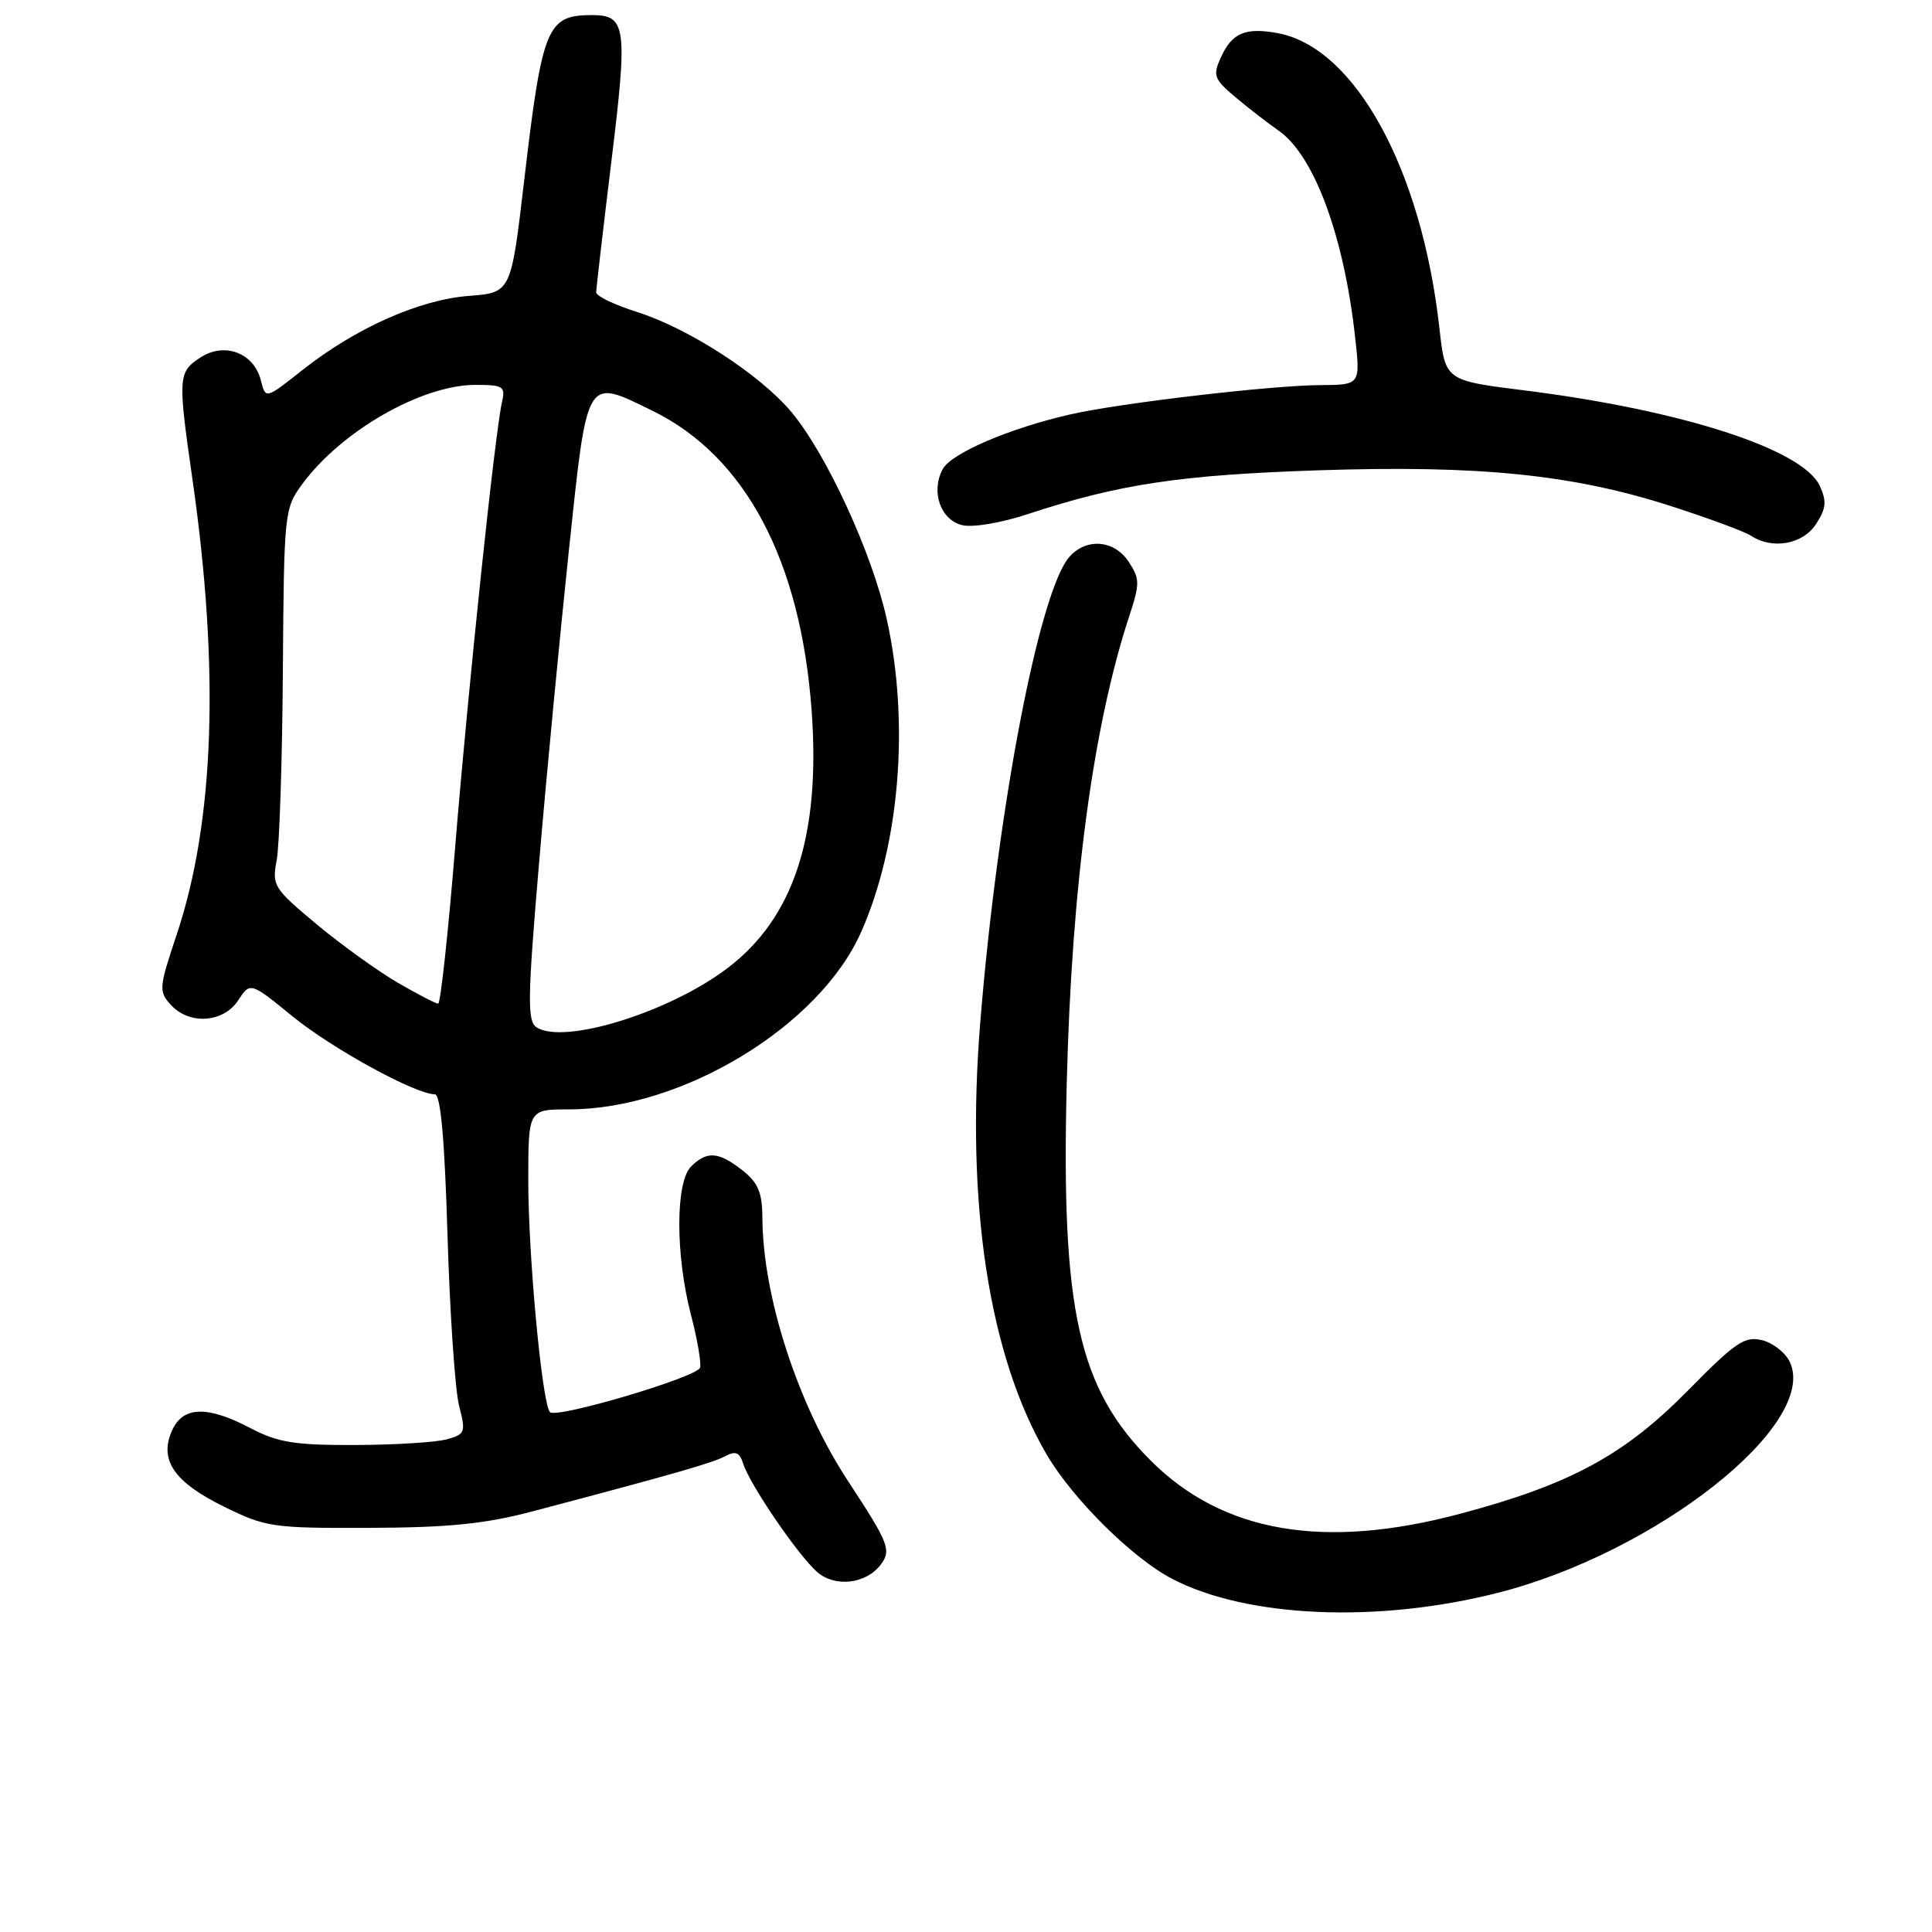 <?xml version="1.0" encoding="UTF-8" standalone="no"?>
<!DOCTYPE svg PUBLIC "-//W3C//DTD SVG 1.1//EN" "http://www.w3.org/Graphics/SVG/1.1/DTD/svg11.dtd" >
<svg xmlns="http://www.w3.org/2000/svg" xmlns:xlink="http://www.w3.org/1999/xlink" version="1.1" viewBox="0 0 256 256">
 <g >
 <path fill="currentColor"
d=" M 198.50 211.05 C 219.49 205.70 240.94 188.76 237.18 180.51 C 236.62 179.27 234.97 177.96 233.51 177.59 C 231.19 177.01 229.99 177.82 223.68 184.23 C 215.23 192.82 208.07 196.70 193.45 200.59 C 175.41 205.39 162.03 203.09 152.47 193.53 C 142.88 183.93 140.59 173.64 141.35 143.50 C 142.00 117.42 144.83 96.28 149.61 81.71 C 151.05 77.34 151.05 76.72 149.57 74.46 C 147.67 71.56 144.01 71.23 141.73 73.75 C 137.75 78.17 132.23 106.82 129.91 135.21 C 127.92 159.40 131.02 179.64 138.70 192.75 C 142.15 198.63 150.06 206.47 155.31 209.20 C 165.23 214.37 182.58 215.11 198.50 211.05 Z  M 116.68 207.35 C 118.15 205.42 117.80 204.52 112.37 196.25 C 105.72 186.13 101.06 171.79 101.02 161.32 C 101.00 158.01 100.45 156.71 98.37 155.07 C 95.21 152.59 93.67 152.48 91.57 154.57 C 89.50 156.64 89.49 166.25 91.55 174.20 C 92.41 177.49 92.95 180.66 92.76 181.23 C 92.34 182.49 73.76 188.00 72.88 187.12 C 71.84 186.08 70.00 166.51 70.00 156.46 C 70.00 147.00 70.00 147.00 75.39 147.00 C 90.42 147.00 108.59 135.97 114.11 123.49 C 119.23 111.91 120.55 95.72 117.49 82.00 C 115.54 73.24 109.51 60.16 104.87 54.60 C 100.71 49.63 91.23 43.49 84.35 41.32 C 81.41 40.39 79.00 39.23 79.00 38.74 C 79.00 38.25 79.91 30.41 81.02 21.31 C 83.19 3.58 82.98 2.00 78.46 2.00 C 72.46 2.00 71.85 3.48 69.43 24.14 C 67.71 38.78 67.71 38.78 62.11 39.21 C 55.54 39.72 47.12 43.47 40.09 49.02 C 35.19 52.90 35.19 52.90 34.57 50.41 C 33.65 46.75 29.75 45.28 26.54 47.38 C 23.60 49.31 23.55 49.95 25.50 63.50 C 29.12 88.70 28.42 108.89 23.40 123.88 C 21.07 130.84 21.02 131.37 22.62 133.13 C 25.07 135.84 29.60 135.54 31.56 132.55 C 33.16 130.11 33.16 130.11 38.80 134.70 C 44.04 138.97 55.06 145.00 57.62 145.00 C 58.38 145.00 58.92 150.92 59.30 163.75 C 59.61 174.06 60.30 184.19 60.83 186.26 C 61.74 189.82 61.65 190.05 59.15 190.73 C 57.69 191.12 52.23 191.46 47.00 191.47 C 39.05 191.50 36.80 191.13 33.22 189.25 C 27.50 186.24 24.27 186.32 22.82 189.50 C 21.03 193.42 23.04 196.38 29.68 199.64 C 35.23 202.37 36.12 202.50 49.00 202.45 C 59.44 202.41 64.31 201.92 70.50 200.28 C 89.51 195.26 94.40 193.85 96.08 192.96 C 97.47 192.21 98.00 192.44 98.49 193.97 C 99.37 196.75 105.79 206.14 108.29 208.31 C 110.64 210.36 114.74 209.89 116.68 207.35 Z  M 240.62 69.46 C 241.97 67.40 242.07 66.44 241.14 64.40 C 238.92 59.54 222.89 54.35 202.00 51.73 C 191.50 50.42 191.50 50.42 190.74 43.56 C 188.40 22.47 179.57 6.32 169.34 4.40 C 165.03 3.60 163.26 4.34 161.78 7.59 C 160.68 10.00 160.84 10.46 163.69 12.87 C 165.41 14.31 167.98 16.31 169.41 17.30 C 174.13 20.57 178.09 31.27 179.57 44.75 C 180.26 51.00 180.26 51.00 174.88 51.03 C 168.39 51.07 148.32 53.42 141.82 54.91 C 133.75 56.75 126.04 60.06 124.91 62.17 C 123.32 65.13 124.61 68.86 127.47 69.58 C 128.86 69.93 132.61 69.30 136.20 68.12 C 148.20 64.16 156.36 62.93 174.63 62.32 C 196.04 61.61 208.43 62.87 221.50 67.09 C 226.45 68.69 231.18 70.44 232.00 70.98 C 234.84 72.85 238.86 72.14 240.62 69.46 Z  M 71.08 136.11 C 69.86 135.30 69.90 132.28 71.43 114.34 C 72.40 102.88 74.18 84.28 75.37 73.01 C 77.86 49.57 77.55 50.08 86.48 54.44 C 98.77 60.46 106.11 74.30 107.55 94.22 C 108.74 110.72 105.19 121.59 96.43 128.26 C 88.71 134.14 74.66 138.49 71.08 136.11 Z  M 52.75 130.24 C 50.14 128.73 45.30 125.25 41.99 122.50 C 36.26 117.72 36.02 117.34 36.66 114.00 C 37.03 112.08 37.40 100.81 37.48 88.96 C 37.63 67.82 37.68 67.36 40.07 64.12 C 45.24 57.10 55.89 51.00 62.99 51.00 C 66.67 51.00 66.99 51.20 66.52 53.25 C 65.59 57.33 62.06 90.88 60.32 112.13 C 59.39 123.61 58.37 133.00 58.06 132.99 C 57.75 132.99 55.36 131.75 52.75 130.24 Z "/>
</g>
</svg>